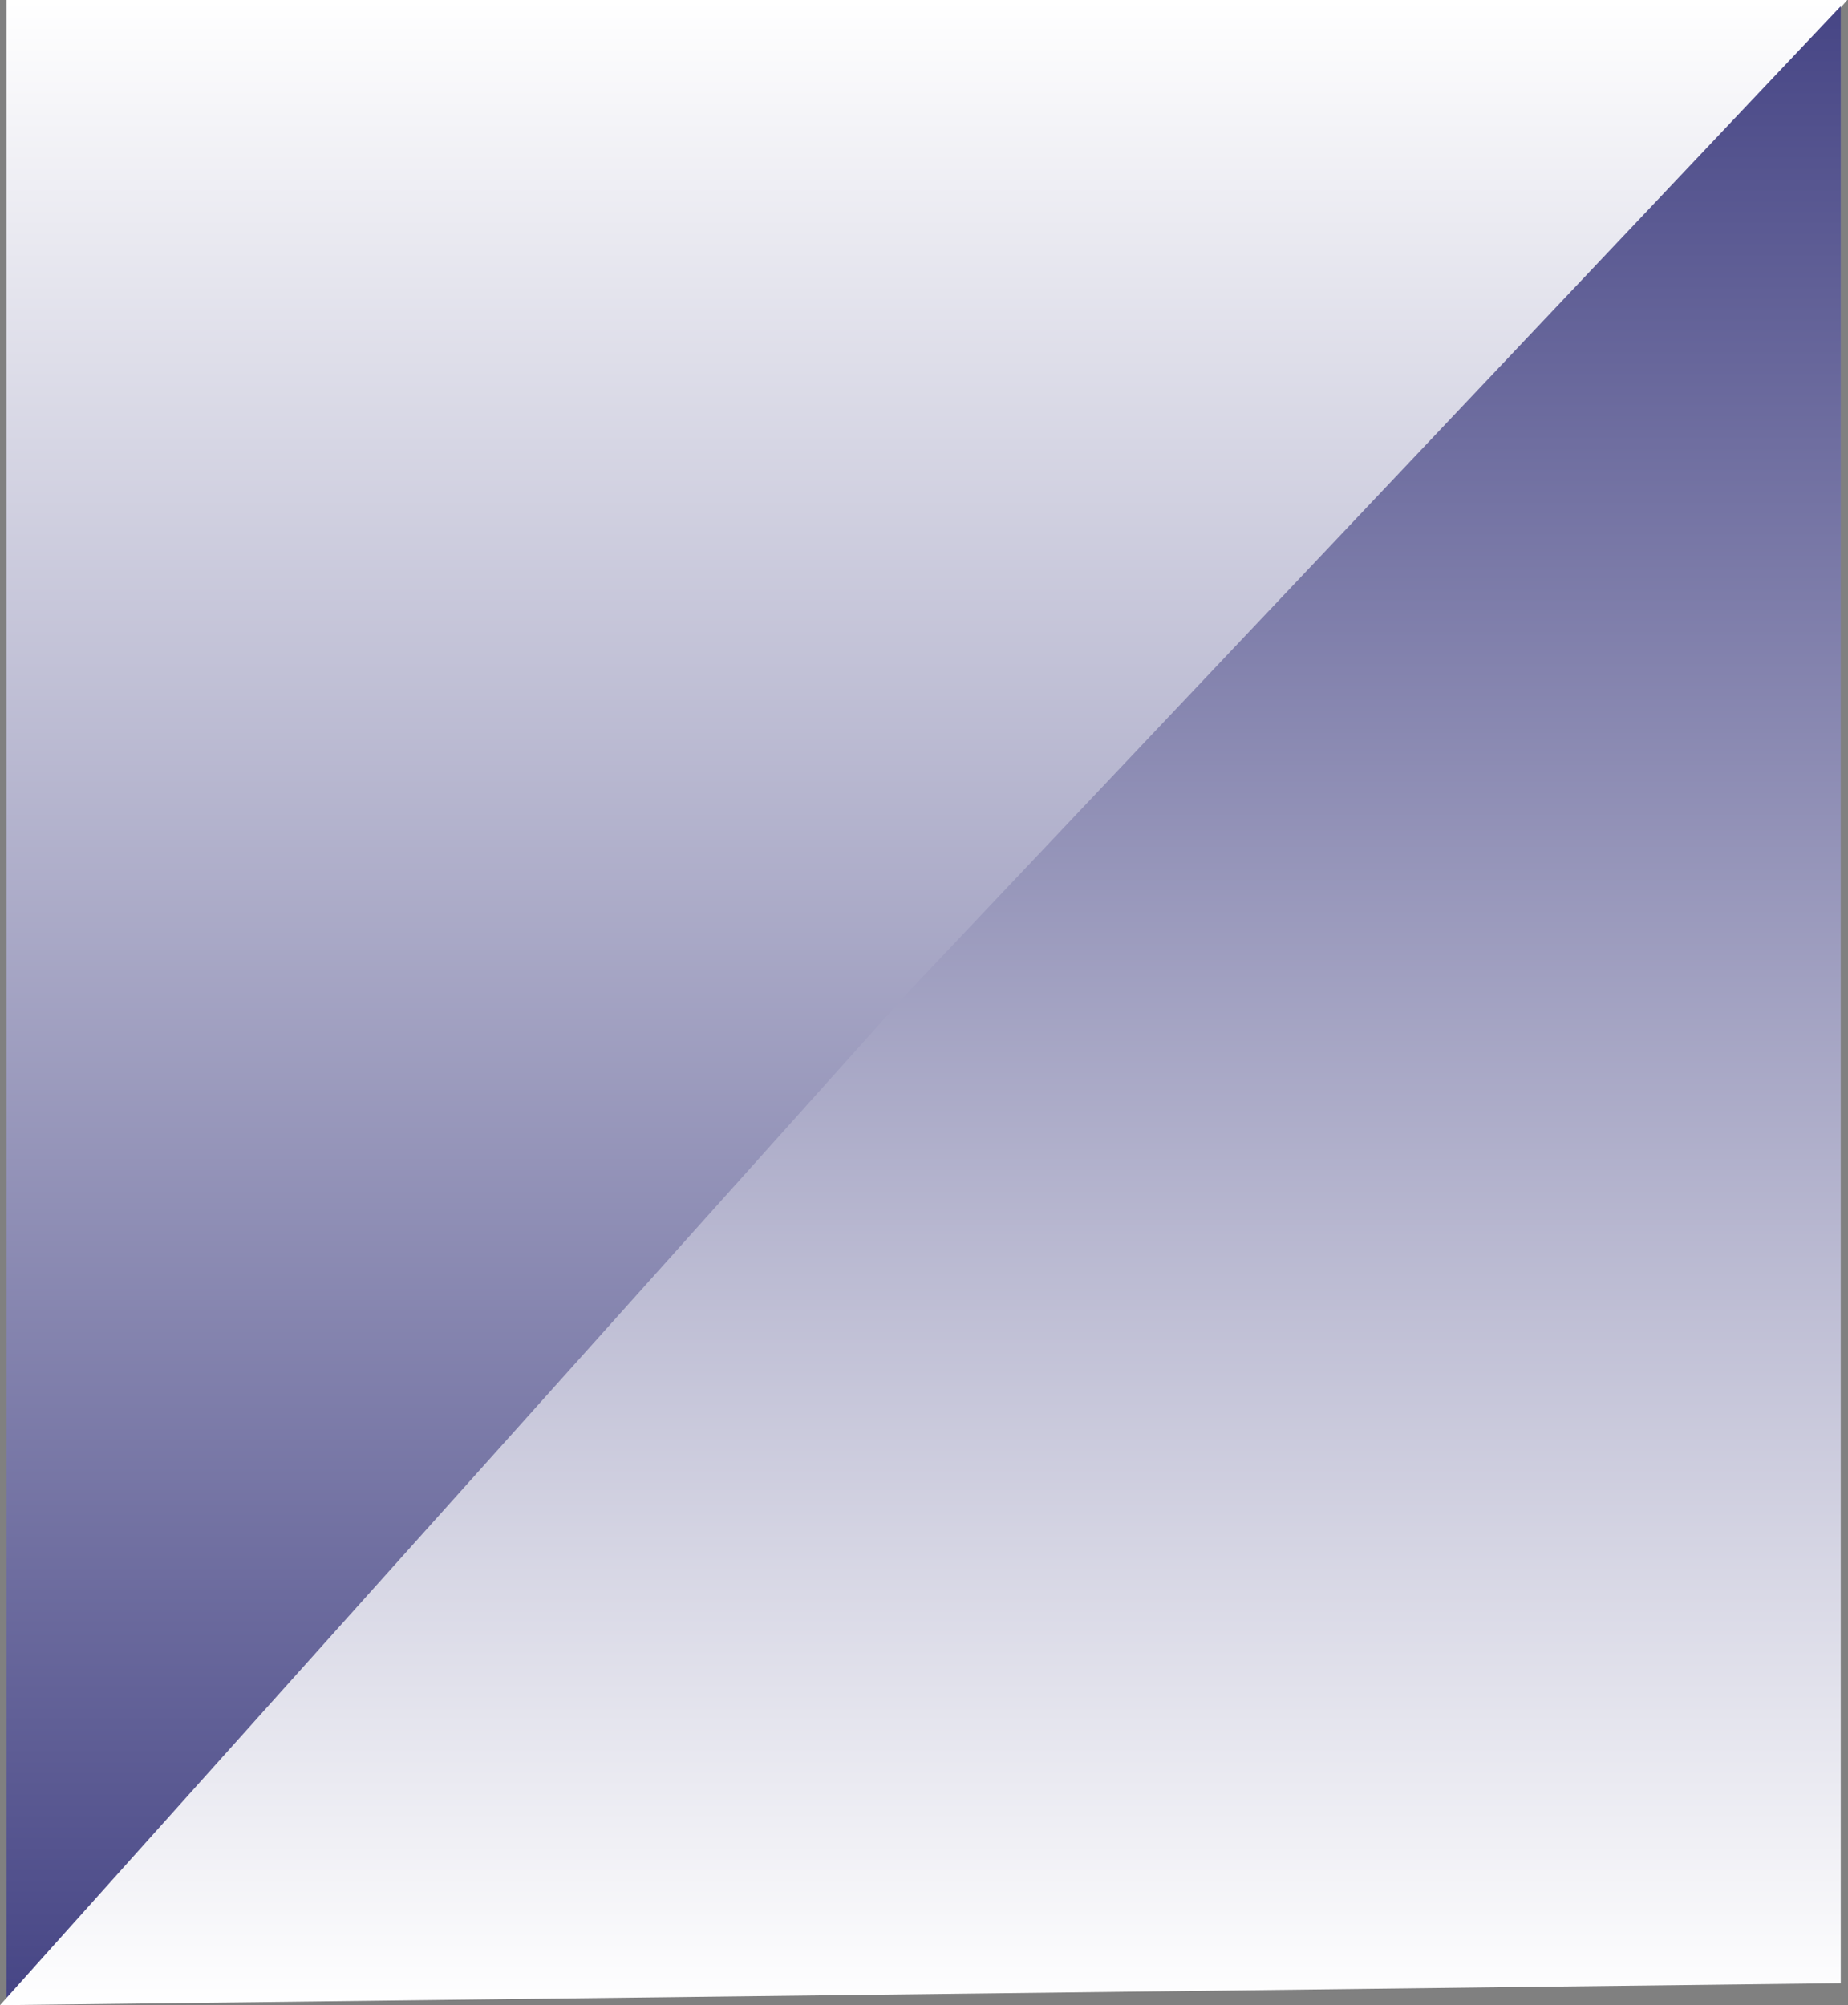 <svg width="1272" height="1380" viewBox="0 0 1272 1380" fill="none" xmlns="http://www.w3.org/2000/svg">
<rect x="0" y="0" width="1272" height="1380" fill="#808080" stroke="none"/>
<path d="M4.5 0H1271.5L902 428.53L4.5 1378.94V0Z" fill="url(#paint0_linear_4370_2)"/>
<path d="M623.5 684.554L1267 4.275V1364.83L0 1380L623.5 684.554Z" fill="url(#paint1_linear_4370_2)"/>
<defs>
<linearGradient id="paint0_linear_4370_2" x1="637" y1="1.058" x2="637" y2="1380" gradientUnits="userSpaceOnUse">
<stop stop-color="white"/>
<stop offset="1" stop-color="#464585"/>
</linearGradient>
<linearGradient id="paint1_linear_4370_2" x1="1005" y1="1.058" x2="1005" y2="1380" gradientUnits="userSpaceOnUse">
<stop stop-color="#464585"/>
<stop offset="1" stop-color="white"/>
</linearGradient>
</defs>
</svg>

